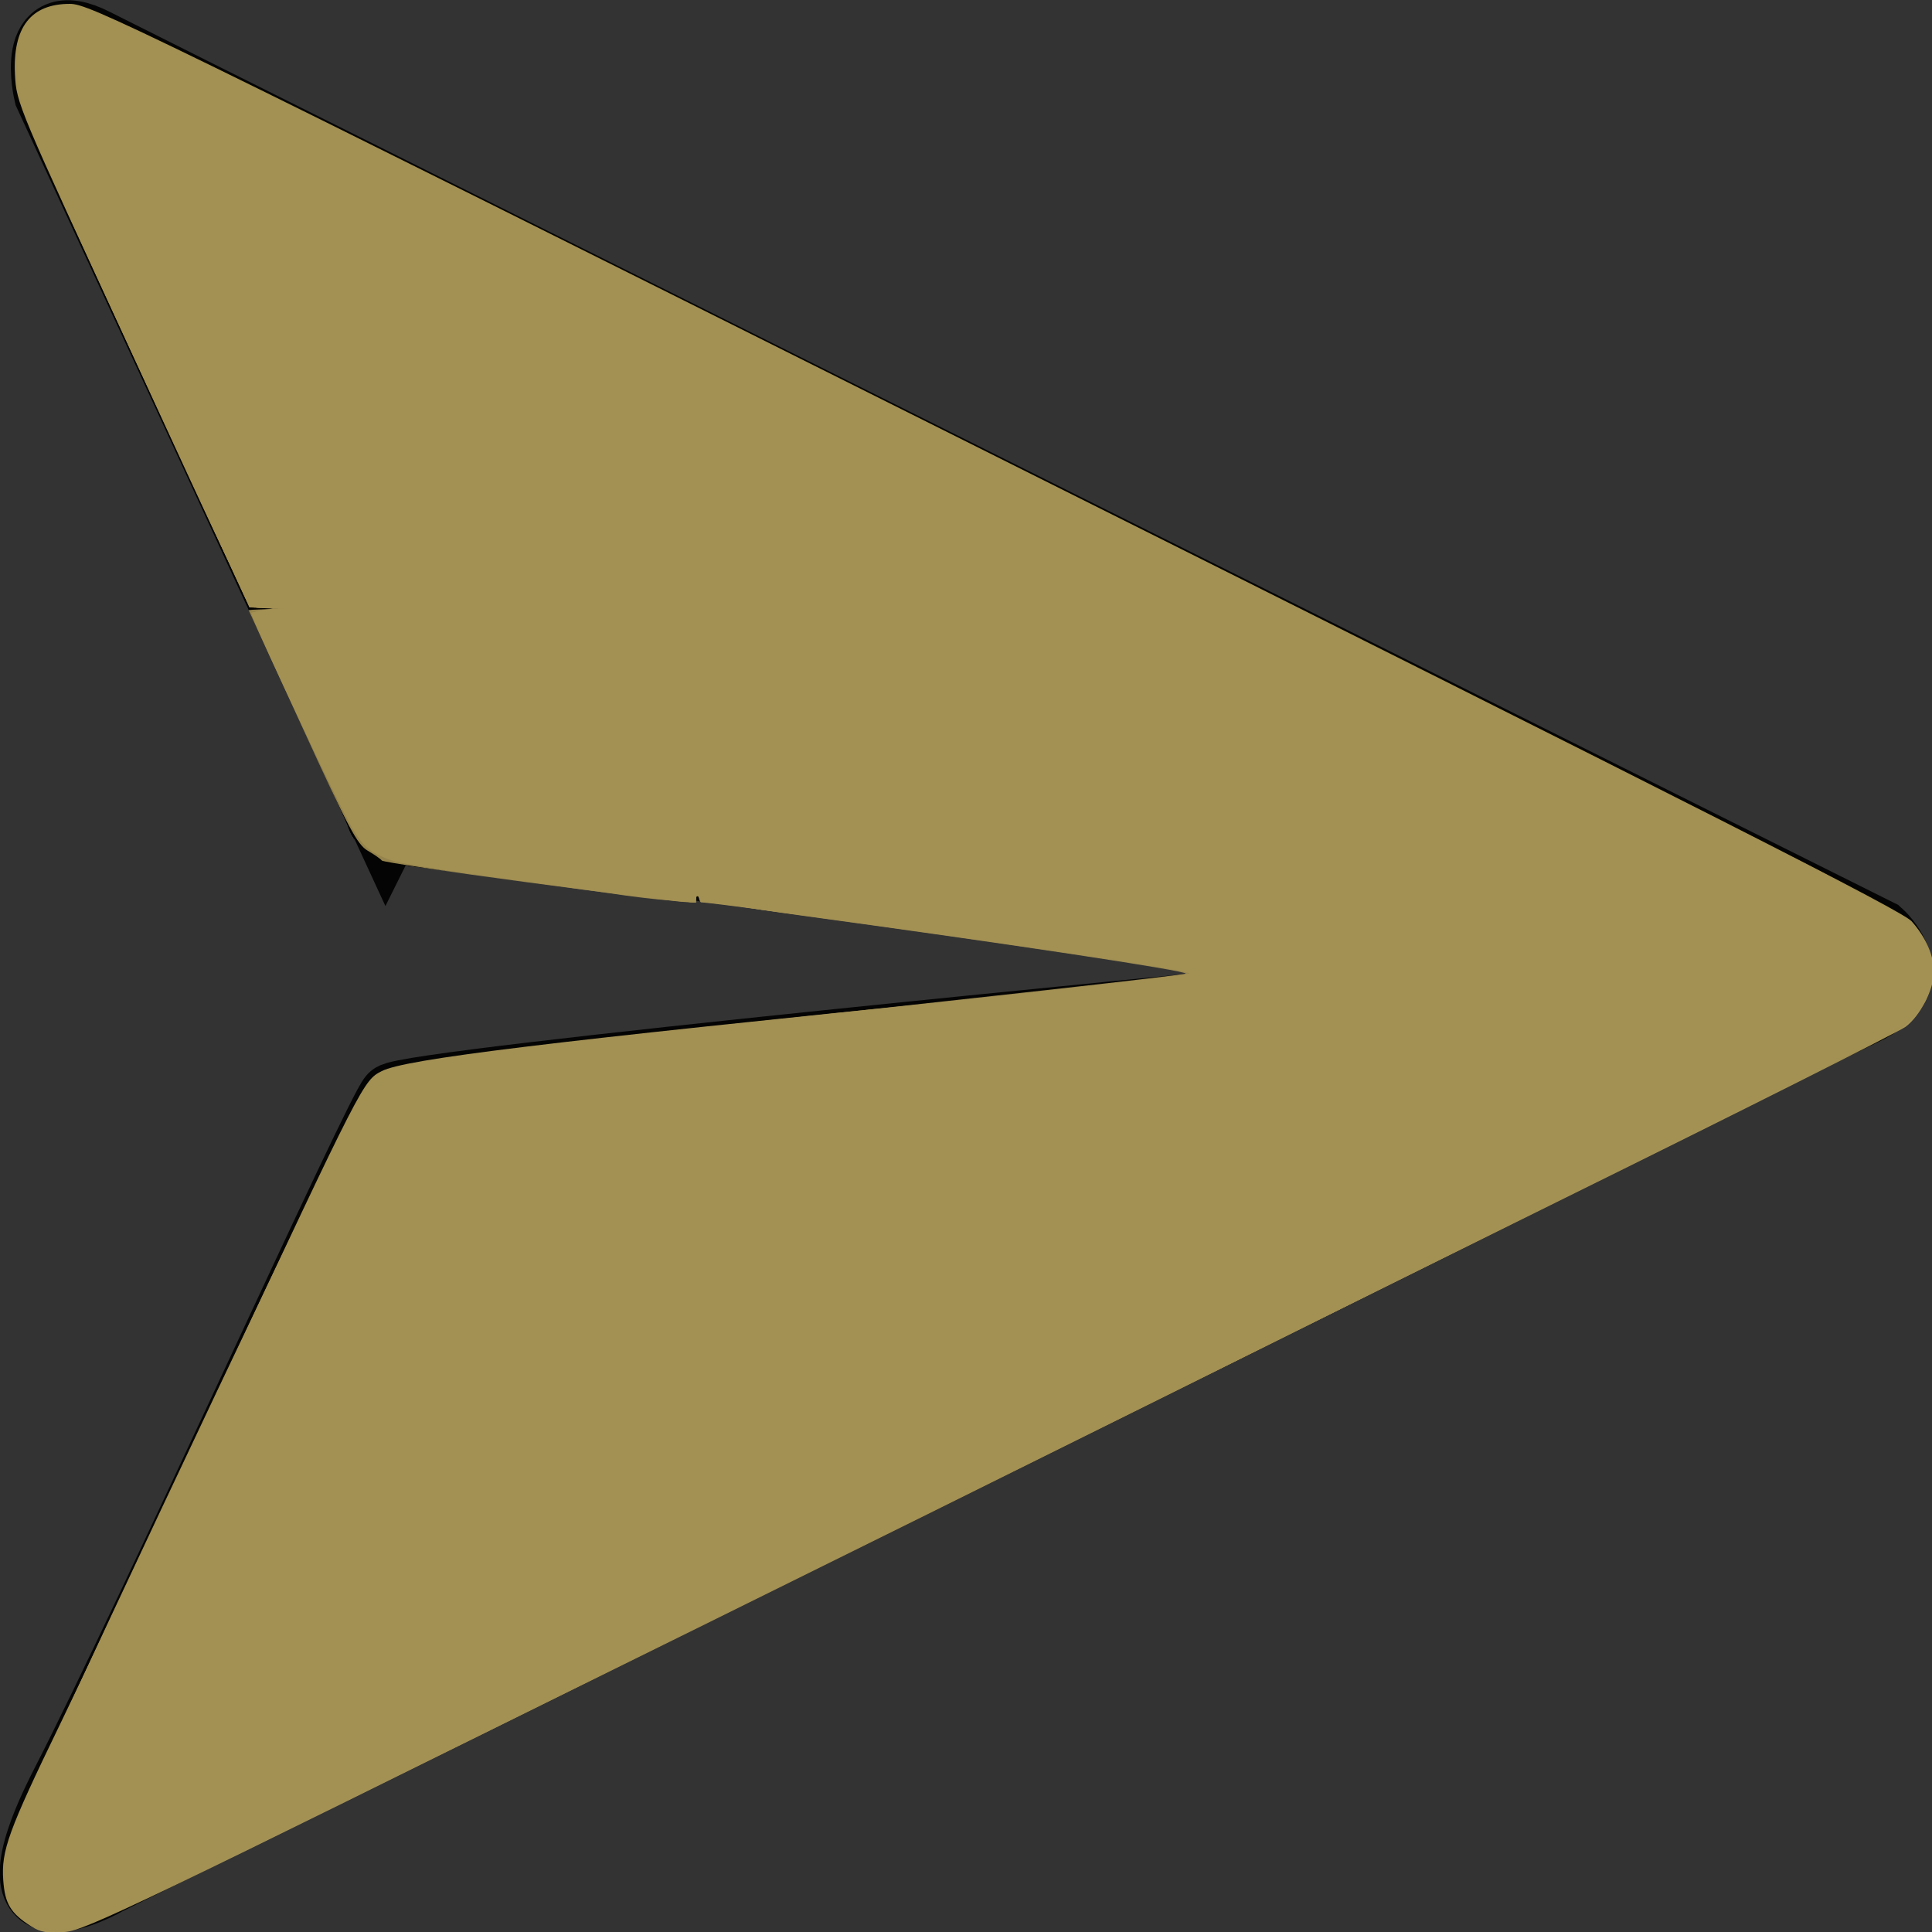 <?xml version="1.0" encoding="UTF-8" standalone="no"?>
<svg
   xmlns:osb="http://www.openswatchbook.org/uri/2009/osb"
   xmlns:dc="http://purl.org/dc/elements/1.1/"
   xmlns:cc="http://creativecommons.org/ns#"
   xmlns:rdf="http://www.w3.org/1999/02/22-rdf-syntax-ns#"
   xmlns:svg="http://www.w3.org/2000/svg"
   xmlns="http://www.w3.org/2000/svg"
   xmlns:sodipodi="http://sodipodi.sourceforge.net/DTD/sodipodi-0.dtd"
   xmlns:inkscape="http://www.inkscape.org/namespaces/inkscape"
   width="16"
   height="16"
   viewBox="0 0 4.233 4.233"
   version="1.1"
   id="svg8"
   inkscape:version="1.0.1 (3bc2e81, 2020-09-07)"
   sodipodi:docname="send-beige.svg">
  <rect x="0" y="0" width="4.233" height="4.233" fill="#333333" stroke="none"/>
  <defs
     id="defs2">
    <linearGradient
       inkscape:collect="always"
       id="linearGradient865"
       osb:paint="gradient">
      <stop
         style="stop-color:#000000;stop-opacity:1;"
         offset="0"
         id="stop861" />
      <stop
         style="stop-color:#000000;stop-opacity:0;"
         offset="1"
         id="stop863" />
    </linearGradient>
    <meshgradient
       inkscape:collect="always"
       id="meshgradient2923"
       gradientUnits="userSpaceOnUse"
       x="0.023"
       y="0.03">
      <meshrow
         id="meshrow2925">
        <meshpatch
           id="meshpatch2927">
          <stop
             path="c 5.322,0  10.645,0  15.967,0"
             style="stop-color:#ffffff;stop-opacity:1"
             id="stop2929" />
          <stop
             path="c 0,5.316  0,10.633  0,15.949"
             style="stop-color:#b09c5a;stop-opacity:1"
             id="stop2931" />
          <stop
             path="c -5.322,0  -10.645,0  -15.967,0"
             style="stop-color:#ffffff;stop-opacity:1"
             id="stop2933" />
          <stop
             path="c 0,-5.316  0,-10.633  0,-15.949"
             style="stop-color:#b09c5a;stop-opacity:1"
             id="stop2935" />
        </meshpatch>
      </meshrow>
    </meshgradient>
  </defs>
  <sodipodi:namedview
     id="base"
     pagecolor="#ffffff"
     bordercolor="#666666"
     borderopacity="1.0"
     inkscape:pageopacity="0.0"
     inkscape:pageshadow="2"
     inkscape:zoom="31.562537"
     inkscape:cx="11.948983"
     inkscape:cy="7.9999922"
     inkscape:document-units="mm"
     inkscape:current-layer="layer1"
     inkscape:document-rotation="0"
     showgrid="false"
     units="px"
     fit-margin-top="0"
     fit-margin-left="0"
     fit-margin-right="0"
     fit-margin-bottom="0"
     inkscape:window-width="1366"
     inkscape:window-height="741"
     inkscape:window-x="0"
     inkscape:window-y="0"
     inkscape:window-maximized="1" />
  <g
     inkscape:label="Capa 1"
     inkscape:groupmode="layer"
     id="layer1"
     transform="translate(-65.786,-92.027)">
    <path
       style="opacity:0.92;fill:#000000;stroke:#000000;stroke-width:0.149;stroke-linecap:butt;stroke-linejoin:miter;stroke-miterlimit:4;stroke-dasharray:none;stroke-opacity:1"
       d="M 66.633,93.84 65.891,92.233 c 0,0 -0.046,-0.189 0.103,-0.113 0.149,0.076 3.909,1.952 3.909,1.952 0,0 0.115,0.102 -0.036,0.172 -0.151,0.07 -3.846,1.904 -3.846,1.904 0,0 -0.288,0.168 -0.094,-0.211 0.194,-0.379 0.688,-1.474 0.719,-1.506 0.031,-0.032 1.882,-0.209 1.882,-0.209 0,0 0.084,-0.084 0.005,-0.119 -0.08,-0.035 -1.899,-0.265 -1.899,-0.265 z"
       id="path849" />
    <circle
       id="path853"
       style="fill:#000000;stroke:#000000;stroke-width:0.265"
       cx="66.606"
       cy="93.789"
       r="0" />
    <circle
       id="path875"
       style="fill:#ececec;stroke:#000000;stroke-width:0.265"
       cx="64.943"
       cy="94.081"
       r="5.9024162e-05" />
    <path
       style="opacity:0.92;fill:#ececec;fill-opacity:1;stroke:#000000;stroke-width:0.026;stroke-miterlimit:4;stroke-dasharray:none"
       id="path883"
       d="m 66.616,93.856 c -2.59e-4,0.001 -8.04e-4,0.003 -0.001,0.004 0,0 0.007,-0.003 0.007,-0.003 v 0 c 5.27e-4,-0.001 0.001,-0.003 0.001,-0.004 0,0 -0.007,0.004 -0.007,0.004 z" />
    <path
       style="opacity:0.92;fill:#ececec;fill-opacity:1;stroke:#000000;stroke-width:0.026;stroke-miterlimit:4;stroke-dasharray:none"
       id="path887"
       d="m 66.596,93.858 c 0.004,0.003 0.007,0.007 0.011,0.011 0.002,0.002 0.004,0.004 0.007,0.006 0,0 0.007,-0.004 0.007,-0.004 v 0 c -0.003,-0.002 -0.005,-0.004 -0.007,-0.006 -0.003,-0.004 -0.001,-0.001 -0.005,-0.005 -0.002,-0.002 -0.003,-0.004 -0.005,-0.006 -2.4e-4,-2.06e-4 -5.35e-4,-3.36e-4 -8.02e-4,-5.05e-4 0,0 -0.007,0.004 -0.007,0.004 z" />
    <path
       style="fill:none;stroke:#000000;stroke-width:0.026;stroke-linecap:butt;stroke-linejoin:miter;stroke-opacity:1;stroke-miterlimit:4;stroke-dasharray:none"
       d="m 66.56,93.827 c 0,0 1.34e-4,0.05 0.089,0.071"
       id="path891" />
    <path
       style="opacity:0.92;fill:#000000;fill-opacity:0.922;stroke:#000000;stroke-width:0;stroke-miterlimit:4;stroke-dasharray:none;paint-order:fill markers stroke"
       d="M 3.215,7.109 C 3.148,7.089 3.066,7.051 3.021,7.02 2.939,6.962 2.897,6.902 2.878,6.813 l -0.002,-0.011 h 0.05 0.05 l 0.007,0.021 c 0.008,0.025 0.031,0.062 0.051,0.081 l 0.014,0.014 -0.006,-0.017 c -0.003,-0.009 -0.006,-0.018 -0.006,-0.02 0,-0.004 0.045,-0.035 0.051,-0.035 0.002,0 0.011,0.004 0.018,0.009 l 0.014,0.009 0.036,-0.017 c 0.02,-0.009 0.047,-0.022 0.061,-0.029 0.014,-0.007 0.026,-0.012 0.026,-0.011 6.027e-4,6.027e-4 -0.007,0.028 -0.017,0.061 -0.01,0.033 -0.019,0.064 -0.02,0.068 -0.001,0.006 0.003,0.011 0.016,0.021 0.01,0.007 0.018,0.013 0.018,0.014 0,6.196e-4 -0.009,0.007 -0.021,0.014 l -0.021,0.013 0.021,0.007 c 0.012,0.004 0.029,0.009 0.038,0.011 0.009,0.002 0.017,0.006 0.017,0.009 -2.527e-4,0.012 -0.022,0.09 -0.025,0.091 -0.002,5.62e-4 -0.017,-0.003 -0.033,-0.008 z M 3.172,6.976 c 0,-0.013 -2.074e-4,-0.013 -0.011,-0.009 -0.018,0.008 -0.019,0.01 -0.005,0.017 0.007,0.003 0.014,0.006 0.014,0.006 5.372e-4,8.41e-5 9.766e-4,-0.006 9.766e-4,-0.013 z m -0.092,-0.051 c 0.001,-0.005 0.003,-0.012 0.005,-0.016 0.002,-0.005 -3.607e-4,-0.005 -0.015,0.002 l -0.018,0.009 0.008,0.007 c 0.012,0.01 0.017,0.009 0.02,-0.002 z m 0.097,-0.061 c -6.978e-4,-9.531e-4 -0.01,0.003 -0.021,0.008 l -0.019,0.01 0.019,0.021 0.019,0.021 0.002,-0.029 c 0.001,-0.016 0.002,-0.03 8.713e-4,-0.031 z m -0.056,0.035 c 0,-0.006 -0.011,-0.008 -0.018,-0.002 -0.007,0.005 -0.006,0.005 0.005,0.006 0.007,6.83e-5 0.013,-0.001 0.013,-0.003 z"
       id="path893"
       transform="matrix(0.265,0,0,0.265,65.786,92.027)" />
    <path
       style="opacity:0.92;fill:#000000;fill-opacity:0.922;stroke:#000000;stroke-width:0;stroke-miterlimit:4;stroke-dasharray:none;paint-order:fill markers stroke"
       d="m 3.208,7.107 c -0.187,-0.061 -0.29,-0.148 -0.324,-0.27 -0.004,-0.016 -0.008,-0.03 -0.008,-0.032 0,-0.002 0.023,-0.003 0.051,-0.003 h 0.051 l 0.003,0.011 c 0.005,0.02 0.029,0.062 0.047,0.081 0.01,0.011 0.017,0.016 0.015,0.012 -0.008,-0.025 -0.007,-0.028 0.01,-0.041 0.029,-0.021 0.032,-0.022 0.052,-0.011 l 0.017,0.009 0.059,-0.028 c 0.033,-0.016 0.06,-0.027 0.061,-0.026 9.905e-4,9.905e-4 -0.007,0.031 -0.018,0.068 l -0.02,0.066 0.018,0.016 0.018,0.016 -0.018,0.011 c -0.01,0.006 -0.018,0.012 -0.018,0.014 -3.8e-6,0.001 0.016,0.007 0.035,0.013 0.041,0.012 0.04,0.009 0.024,0.067 -0.007,0.025 -0.013,0.039 -0.016,0.04 -0.003,4.174e-4 -0.021,-0.004 -0.039,-0.01 z M 3.172,6.978 c 0,-0.013 -0.006,-0.015 -0.018,-0.006 -0.007,0.005 -0.007,0.006 0.004,0.012 0.006,0.003 0.012,0.006 0.012,0.006 5.372e-4,8.6e-5 9.766e-4,-0.005 9.766e-4,-0.012 z m -0.092,-0.06 c 0.003,-0.01 0.002,-0.011 -0.009,-0.006 -0.016,0.006 -0.018,0.01 -0.007,0.017 0.01,0.007 0.013,0.005 0.017,-0.01 z m 0.096,-0.026 v -0.027 l -0.019,0.008 -0.019,0.008 0.016,0.019 c 0.009,0.01 0.018,0.019 0.019,0.019 0.002,0 0.003,-0.012 0.003,-0.027 z m -0.059,0.008 c 0,-0.002 -0.003,-0.004 -0.006,-0.004 -0.003,0 -0.007,0.002 -0.008,0.004 -0.001,0.002 0.001,0.004 0.006,0.004 0.004,0 0.008,-0.002 0.008,-0.004 z"
       id="path895"
       transform="matrix(0.265,0,0,0.265,65.786,92.027)" />
    <path
       style="opacity:0.92;fill:#000000;fill-opacity:0.922;stroke:#000000;stroke-width:0;stroke-miterlimit:4;stroke-dasharray:none;paint-order:fill markers stroke"
       d="M 5.624,7.446 C 5.391,7.415 4.097,7.248 3.435,7.163 3.292,7.145 3.174,7.129 3.172,7.128 c -0.002,-0.001 -0.004,-0.009 -0.004,-0.017 v -0.015 l 0.019,0.006 c 0.01,0.003 0.019,0.007 0.021,0.009 0.001,0.001 0.005,0.002 0.01,0.003 0.004,2.246e-4 0.014,0.002 0.022,0.003 0.014,0.003 0.014,0.003 0.017,-0.011 0.002,-0.01 0.005,-0.014 0.009,-0.014 0.005,-4.57e-5 0.005,-8.385e-4 0.002,-0.003 -0.004,-0.003 -0.004,-0.007 9.766e-4,-0.027 0.01,-0.039 0.011,-0.038 -0.027,-0.05 -0.018,-0.006 -0.033,-0.012 -0.033,-0.013 0,-0.001 0.007,-0.007 0.016,-0.013 l 0.016,-0.011 -0.016,-0.015 c -0.009,-0.008 -0.016,-0.017 -0.016,-0.02 0,-0.003 0.008,-0.033 0.018,-0.067 0.01,-0.034 0.017,-0.063 0.016,-0.064 -0.001,-0.001 -0.029,0.011 -0.062,0.026 l -0.06,0.028 -0.014,-0.008 c -0.008,-0.004 -0.017,-0.008 -0.02,-0.008 -0.003,0 -0.016,0.007 -0.029,0.016 -0.023,0.015 -0.024,0.016 -0.02,0.028 0.005,0.017 0.005,0.017 -0.007,0.006 -0.015,-0.014 -0.036,-0.048 -0.045,-0.072 l -0.007,-0.02 H 2.925 2.872 L 2.786,6.617 c -0.047,-0.103 -0.087,-0.189 -0.087,-0.191 -5.108e-4,-0.003 -0.002,-0.006 -0.003,-0.007 -0.003,-0.002 -0.644,-1.392 -0.644,-1.396 0,-0.001 0.83,-0.003 1.844,-0.003 h 1.844 v 1.221 c 0,0.671 -4.395e-4,1.221 -9.766e-4,1.22 -5.371e-4,-2.183e-4 -0.052,-0.007 -0.114,-0.016 z"
       id="path897"
       transform="matrix(0.265,0,0,0.265,65.786,92.027)" />
    <path
       style="opacity:0.92;fill:#000000;fill-opacity:0.922;stroke:#000000;stroke-width:0;stroke-miterlimit:4;stroke-dasharray:none;paint-order:fill markers stroke"
       d="m 3.153,6.899 c -0.007,-0.008 -0.013,-0.016 -0.012,-0.017 8.38e-4,-7.53e-4 0.009,-0.005 0.018,-0.01 l 0.017,-0.008 -0.001,0.024 c -6.422e-4,0.013 -0.003,0.025 -0.005,0.025 -0.002,5.123e-4 -0.01,-0.006 -0.017,-0.014 z"
       id="path899"
       transform="matrix(0.265,0,0,0.265,65.786,92.027)" />
    <path
       style="opacity:0.92;fill:#000000;fill-opacity:0.922;stroke:#000000;stroke-width:0;stroke-miterlimit:4;stroke-dasharray:none;paint-order:fill markers stroke"
       d="M 5.577,7.44 C 5.345,7.409 3.389,7.156 3.187,7.131 l -0.019,-0.002 V 7.111 7.093 L 3.144,7.084 C 3.105,7.069 3.048,7.039 3.018,7.018 2.945,6.967 2.909,6.917 2.883,6.837 2.877,6.819 2.767,6.575 2.637,6.294 2.508,6.014 2.323,5.614 2.227,5.406 L 2.052,5.027 2.084,5.024 C 2.101,5.023 2.931,5.021 3.927,5.021 l 1.812,-3.877e-4 v 1.221 c 0,0.671 -0.001,1.22 -0.003,1.22 -0.002,-2.735e-4 -0.073,-0.01 -0.159,-0.022 z M 3.172,6.978 c 0,-0.01 -0.005,-0.013 -0.014,-0.006 -0.006,0.005 -0.007,0.006 -0.002,0.01 0.009,0.006 0.016,0.005 0.016,-0.004 z m -0.093,-0.058 c 0.004,-0.01 -0.003,-0.012 -0.014,-0.003 -0.007,0.005 -0.007,0.006 -0.002,0.01 0.008,0.005 0.012,0.003 0.016,-0.007 z m 0.038,-0.023 c -0.001,-0.001 -0.005,-0.001 -0.007,-3.082e-4 -0.003,0.001 -0.002,0.002 0.002,0.002 0.004,1.695e-4 0.006,-7.536e-4 0.005,-0.002 z"
       id="path901"
       transform="matrix(0.265,0,0,0.265,65.786,92.027)" />
    <path
       style="opacity:0.92;fill:#000000;fill-opacity:0.922;stroke:#000000;stroke-width:0;stroke-miterlimit:4;stroke-dasharray:none;paint-order:fill markers stroke"
       d="M 5.711,7.458 C 5.647,7.448 4.224,7.264 3.557,7.179 3.396,7.158 3.243,7.139 3.216,7.135 l -0.048,-0.006 v -0.018 c 0,-0.018 -3.551e-4,-0.018 -0.015,-0.023 -0.008,-0.002 -0.036,-0.015 -0.062,-0.028 C 2.977,7.003 2.913,6.936 2.884,6.841 2.876,6.812 2.854,6.765 2.391,5.763 L 2.052,5.027 2.08,5.024 c 0.015,-0.001 0.845,-0.003 1.844,-0.003 L 5.739,5.021 v 1.221 c 0,0.671 -0.001,1.22 -0.003,1.22 -0.002,-2.621e-4 -0.013,-0.002 -0.024,-0.004 z M 3.172,6.976 c 0,-0.006 -0.014,-0.008 -0.017,-0.002 -0.003,0.004 0.01,0.012 0.014,0.009 0.002,-0.001 0.003,-0.004 0.003,-0.007 z m -0.096,-0.053 c 0.003,-0.011 4.45e-4,-0.013 -0.01,-0.008 -0.007,0.004 -0.007,0.006 -0.004,0.01 0.006,0.008 0.011,0.007 0.014,-0.003 z"
       id="path903"
       transform="matrix(0.265,0,0,0.265,65.786,92.027)" />
    <path
       style="opacity:0.92;fill:#000000;fill-opacity:0.922;stroke:#000000;stroke-width:0;stroke-miterlimit:4;stroke-dasharray:none;paint-order:fill markers stroke"
       d="m 3.158,6.977 c 8.952e-4,-0.003 0.004,-0.005 0.007,-0.005 0.003,0 0.006,0.002 0.007,0.005 9.683e-4,0.003 -0.002,0.005 -0.007,0.005 -0.005,0 -0.008,-0.002 -0.007,-0.005 z"
       id="path905"
       transform="matrix(0.265,0,0,0.265,65.786,92.027)" />
    <path
       style="opacity:0.92;fill:#000000;fill-opacity:0.922;stroke:#000000;stroke-width:0;stroke-miterlimit:4;stroke-dasharray:none;paint-order:fill markers stroke"
       d="M 5.723,7.46 C 5.709,7.456 3.185,7.13 3.171,7.13 c -0.002,0 -0.003,-0.008 -0.003,-0.018 0,-0.017 -4.209e-4,-0.018 -0.017,-0.024 C 3.118,7.075 3.05,7.04 3.023,7.021 2.954,6.975 2.913,6.922 2.887,6.849 2.87,6.801 2.842,6.739 2.388,5.755 2.203,5.355 2.052,5.026 2.054,5.025 c 0.001,-0.001 0.831,-0.003 1.844,-0.003 l 1.841,-0.001 v 1.221 c 0,0.974 -9.861e-4,1.221 -0.005,1.22 -0.003,-2.492e-4 -0.008,-0.001 -0.011,-0.002 z M 3.078,6.92 c 0.001,-0.003 -7.588e-4,-0.005 -0.005,-0.004 -0.004,7.422e-4 -0.008,0.004 -0.009,0.007 -0.001,0.003 7.588e-4,0.005 0.005,0.004 0.004,-7.423e-4 0.008,-0.004 0.009,-0.007 z"
       id="path907"
       transform="matrix(0.265,0,0,0.265,65.786,92.027)" />
    <path
       style="opacity:0.92;fill:#000000;fill-opacity:0.922;stroke:#000000;stroke-width:0;stroke-miterlimit:4;stroke-dasharray:none;paint-order:fill markers stroke"
       d="M 5.629,7.448 C 5.472,7.426 4.271,7.271 3.553,7.179 3.392,7.158 3.241,7.139 3.218,7.136 c -0.023,-0.003 -0.044,-0.006 -0.046,-0.006 -0.002,0 -0.004,-0.008 -0.005,-0.018 l -0.001,-0.018 -0.029,-0.012 C 3.023,7.034 2.953,6.978 2.91,6.904 2.904,6.894 2.893,6.868 2.885,6.845 2.87,6.801 2.81,6.672 2.35,5.675 2.186,5.319 2.052,5.026 2.054,5.025 c 0.001,-0.001 0.831,-0.003 1.844,-0.003 l 1.841,-0.001 v 1.221 c 0,1.16 -3.391e-4,1.221 -0.007,1.22 -0.004,-2.84e-4 -0.05,-0.006 -0.103,-0.014 z M 3.075,6.921 c 0,-0.003 -0.002,-0.005 -0.006,-0.003 -0.003,0.001 -0.006,0.004 -0.006,0.006 0,0.002 0.003,0.003 0.006,0.003 0.003,0 0.006,-0.003 0.006,-0.006 z"
       id="path909"
       transform="matrix(0.265,0,0,0.265,65.786,92.027)" />
    <path
       style="opacity:0.92;fill:#000000;fill-opacity:0.922;stroke:#000000;stroke-width:0;stroke-miterlimit:4;stroke-dasharray:none;paint-order:fill markers stroke"
       d="M 5.643,7.45 C 5.476,7.427 4.183,7.259 3.491,7.171 3.33,7.151 3.191,7.133 3.183,7.132 3.169,7.13 3.169,7.129 3.168,7.112 l -0.001,-0.018 -0.043,-0.018 C 2.995,7.02 2.922,6.952 2.888,6.853 2.881,6.834 2.859,6.781 2.838,6.735 2.809,6.671 2.226,5.405 2.078,5.086 2.063,5.053 2.052,5.026 2.054,5.025 c 0.001,-0.001 0.831,-0.003 1.844,-0.003 l 1.841,-0.001 v 1.221 c 0,1.16 -3.391e-4,1.221 -0.007,1.22 -0.004,-2.277e-4 -0.044,-0.006 -0.089,-0.012 z M 3.073,6.923 c 0.001,-0.002 5.527e-4,-0.004 -0.002,-0.004 -0.002,0 -0.004,0.002 -0.004,0.004 0,0.002 7.751e-4,0.004 0.002,0.004 9.475e-4,0 0.003,-0.002 0.004,-0.004 z"
       id="path911"
       transform="matrix(0.265,0,0,0.265,65.786,92.027)" />
    <path
       style="opacity:0.92;fill:#000000;fill-opacity:0.922;stroke:#000000;stroke-width:0;stroke-miterlimit:4;stroke-dasharray:none;paint-order:fill markers stroke"
       d="M 5.612,7.446 C 5.481,7.428 5.429,7.422 4.961,7.361 4.485,7.299 4.177,7.259 3.641,7.191 3.397,7.16 3.191,7.133 3.183,7.132 c -0.014,-0.002 -0.014,-0.003 -0.016,-0.02 -0.001,-0.018 -0.001,-0.018 -0.024,-0.027 C 3.068,7.054 3.008,7.017 2.963,6.972 2.926,6.936 2.906,6.903 2.885,6.847 2.866,6.795 2.85,6.76 2.461,5.915 2.276,5.515 2.108,5.151 2.088,5.107 2.068,5.063 2.052,5.026 2.054,5.025 c 0.001,-0.001 0.831,-0.003 1.844,-0.003 l 1.841,-0.001 v 1.221 1.221 l -0.009,-4.866e-4 c -0.005,-2.676e-4 -0.058,-0.007 -0.118,-0.015 z"
       id="path913"
       transform="matrix(0.265,0,0,0.265,65.786,92.027)" />
    <path
       style="opacity:0.92;fill:#000000;fill-opacity:0.922;stroke:#000000;stroke-width:0;stroke-miterlimit:4;stroke-dasharray:none;paint-order:fill markers stroke"
       d="M 5.668,7.454 C 5.536,7.435 4.264,7.27 3.547,7.179 3.353,7.154 3.188,7.133 3.181,7.132 c -0.011,-0.002 -0.013,-0.003 -0.014,-0.019 -0.001,-0.014 -0.003,-0.017 -0.015,-0.023 -0.008,-0.004 -0.036,-0.017 -0.062,-0.03 C 3.01,7.021 2.949,6.97 2.915,6.912 2.906,6.898 2.892,6.868 2.884,6.845 2.864,6.792 2.847,6.755 2.503,6.009 2.074,5.078 2.051,5.028 2.054,5.025 c 0.001,-0.001 0.831,-0.003 1.844,-0.003 l 1.841,-0.001 V 6.241 7.462 l -0.009,-4.284e-4 c -0.005,-2.355e-4 -0.033,-0.004 -0.062,-0.008 z"
       id="path915"
       transform="matrix(0.265,0,0,0.265,65.786,92.027)" />
    <path
       style="opacity:0.92;fill:#000000;fill-opacity:0.922;stroke:#000000;stroke-width:0;stroke-miterlimit:4;stroke-dasharray:none;paint-order:fill markers stroke"
       d="M 5.608,7.446 C 5.455,7.425 4.466,7.297 3.774,7.208 3.455,7.168 3.188,7.133 3.181,7.132 c -0.011,-0.002 -0.013,-0.004 -0.013,-0.015 0,-0.018 -0.006,-0.024 -0.043,-0.04 C 3.003,7.025 2.926,6.954 2.891,6.863 2.865,6.795 2.851,6.763 2.594,6.206 2.486,5.972 2.32,5.611 2.224,5.404 2.129,5.197 2.052,5.027 2.053,5.025 c 0.001,-0.001 0.831,-0.003 1.844,-0.003 l 1.841,-0.001 V 6.241 7.462 L 5.728,7.462 C 5.722,7.461 5.668,7.454 5.608,7.446 Z"
       id="path917"
       transform="matrix(0.265,0,0,0.265,65.786,92.027)" />
    <path
       style="opacity:0.92;fill:#000000;fill-opacity:0.922;stroke:#000000;stroke-width:0;stroke-miterlimit:4;stroke-dasharray:none;paint-order:fill markers stroke"
       d="M 5.561,7.44 C 5.36,7.413 4.578,7.312 3.803,7.212 3.468,7.169 3.188,7.133 3.181,7.132 c -0.011,-0.002 -0.013,-0.004 -0.013,-0.015 0,-0.007 -0.002,-0.015 -0.005,-0.019 -0.003,-0.003 -0.025,-0.015 -0.05,-0.026 C 2.995,7.019 2.925,6.952 2.889,6.858 2.862,6.786 2.85,6.762 2.43,5.851 2.068,5.065 2.051,5.028 2.053,5.025 c 0.001,-0.001 0.831,-0.003 1.844,-0.003 l 1.841,-0.001 v 1.221 1.221 l -0.011,-4.162e-4 c -0.006,-2.289e-4 -0.081,-0.01 -0.167,-0.022 z"
       id="path919"
       transform="matrix(0.265,0,0,0.265,65.786,92.027)" />
    <path
       style="opacity:0.92;fill:#000000;fill-opacity:0.922;stroke:#000000;stroke-width:0;stroke-miterlimit:4;stroke-dasharray:none;paint-order:fill markers stroke"
       d="M 5.647,7.452 C 5.516,7.433 4.233,7.267 3.452,7.167 3.308,7.149 3.185,7.133 3.179,7.132 3.171,7.13 3.168,7.127 3.168,7.121 3.168,7.1 3.165,7.096 3.115,7.073 2.991,7.016 2.925,6.953 2.888,6.856 2.861,6.785 2.851,6.764 2.461,5.919 2.093,5.12 2.051,5.028 2.053,5.025 c 0.001,-0.001 0.831,-0.003 1.844,-0.003 l 1.841,-0.001 v 1.221 1.221 l -0.013,-4.75e-4 c -0.007,-2.614e-4 -0.043,-0.005 -0.079,-0.01 z"
       id="path921"
       transform="matrix(0.265,0,0,0.265,65.786,92.027)" />
    <path
       style="opacity:0.92;fill:#000000;fill-opacity:0.922;stroke:#000000;stroke-width:0;stroke-miterlimit:4;stroke-dasharray:none;paint-order:fill markers stroke"
       d="M 5.631,7.45 C 5.449,7.425 4.269,7.272 3.51,7.175 3.332,7.152 3.182,7.133 3.177,7.132 c -0.006,-0.001 -0.009,-0.005 -0.009,-0.012 0,-0.019 -0.008,-0.025 -0.057,-0.048 C 3.022,7.029 2.959,6.98 2.922,6.924 2.912,6.909 2.894,6.872 2.882,6.842 2.855,6.774 2.826,6.71 2.448,5.89 2.066,5.061 2.051,5.028 2.053,5.025 c 0.001,-0.001 0.831,-0.003 1.844,-0.003 l 1.841,-0.001 V 6.241 7.462 l -0.013,-4.14e-4 c -0.007,-2.277e-4 -0.05,-0.006 -0.095,-0.012 z"
       id="path923"
       transform="matrix(0.265,0,0,0.265,65.786,92.027)" />
    <path
       style="opacity:0.92;fill:#000000;fill-opacity:0.922;stroke:#000000;stroke-width:0;stroke-miterlimit:4;stroke-dasharray:none;paint-order:fill markers stroke"
       d="M 5.616,7.448 C 5.382,7.416 4.332,7.28 3.463,7.169 3.311,7.15 3.182,7.133 3.178,7.132 c -0.006,-0.001 -0.009,-0.006 -0.012,-0.018 l -0.004,-0.017 -0.059,-0.029 C 3.03,7.031 3.003,7.012 2.961,6.97 2.922,6.93 2.909,6.91 2.88,6.837 2.85,6.762 2.825,6.709 2.388,5.761 2.071,5.073 2.051,5.028 2.053,5.025 c 0.001,-0.001 0.831,-0.003 1.844,-0.003 l 1.841,-0.001 v 1.221 1.221 l -0.013,-3.859e-4 c -0.007,-2.121e-4 -0.057,-0.006 -0.11,-0.014 z"
       id="path925"
       transform="matrix(0.265,0,0,0.265,65.786,92.027)" />
    <path
       style="opacity:0.92;fill:#b09c5a;fill-opacity:1;stroke:url(#meshgradient2923);stroke-width:0;stroke-miterlimit:4;stroke-dasharray:none;paint-order:fill markers stroke"
       d="M 0.258,15.927 C 0.088,15.819 0.041,15.741 0.027,15.547 0.009,15.302 0.069,15.138 0.496,14.257 0.691,13.857 1.278,12.616 1.801,11.501 2.999,8.944 3.005,8.933 3.156,8.856 3.351,8.756 4.503,8.616 8.094,8.255 9.11,8.153 9.949,8.062 9.956,8.055 9.964,8.047 9.917,8.031 9.851,8.02 9.349,7.935 5.914,7.461 5.8,7.461 c -0.038,0 -0.045,-0.187 -0.045,-1.22 V 5.022 L 3.909,5.022 2.064,5.022 1.1,2.939 C 0.144,0.872 0.136,0.854 0.124,0.618 0.104,0.226 0.255,0.032 0.577,0.032 c 0.164,0 0.484,0.156 7.652,3.739 5.985,2.991 7.5,3.76 7.577,3.847 0.117,0.132 0.183,0.283 0.183,0.419 0,0.142 -0.114,0.363 -0.233,0.452 -0.055,0.041 -1.354,0.694 -2.888,1.451 -1.533,0.757 -4.893,2.421 -7.466,3.697 -4.258,2.113 -4.695,2.322 -4.863,2.336 -0.147,0.012 -0.205,0.003 -0.28,-0.046 z"
       id="path927"
       transform="matrix(0.265,0,0,0.265,65.786,92.027)" />
    <path
       style="opacity:0.92;fill:#a39154;fill-opacity:0.992;stroke:#000000;stroke-width:0;stroke-miterlimit:4;stroke-dasharray:none;stroke-opacity:1;paint-order:fill markers stroke"
       d="M 4.361,7.295 C 3.707,7.208 3.166,7.127 3.157,7.115 3.148,7.102 3.096,7.066 3.041,7.034 2.953,6.983 2.883,6.85 2.504,6.022 2.264,5.498 2.063,5.059 2.056,5.046 c -0.007,-0.013 0.823,-0.024 1.843,-0.024 h 1.855 V 6.242 7.461 L 5.652,7.457 C 5.595,7.455 5.014,7.382 4.361,7.295 Z"
       id="path2945"
       transform="matrix(0.265,0,0,0.265,65.786,92.027)" />
    <path
       style="opacity:0.92;fill:#a39154;fill-opacity:0.992;stroke:#000000;stroke-width:0;stroke-miterlimit:4;stroke-dasharray:none;stroke-opacity:1;paint-order:fill markers stroke"
       d="M 5.612,7.44 C 5.56,7.433 5.232,7.391 4.884,7.348 3.502,7.174 3.187,7.119 3.072,7.031 2.95,6.938 2.892,6.831 2.424,5.814 L 2.081,5.069 2.785,5.05 C 3.173,5.039 3.997,5.028 4.617,5.026 L 5.745,5.022 5.763,6.012 c 0.017,0.959 0.005,1.455 -0.036,1.445 -0.011,-0.003 -0.062,-0.01 -0.115,-0.017 z"
       id="path2947"
       transform="matrix(0.265,0,0,0.265,65.786,92.027)" />
    <path
       style="opacity:0.92;fill:#a39154;fill-opacity:0.992;stroke:#000000;stroke-width:0;stroke-miterlimit:4;stroke-dasharray:none;stroke-opacity:1;paint-order:fill markers stroke"
       d="M 0.228,15.891 C 0.095,15.803 0.054,15.709 0.053,15.486 0.052,15.242 0.106,15.103 0.623,14.02 0.835,13.575 1.341,12.506 1.747,11.644 2.849,9.304 2.864,9.272 2.986,9.072 3.087,8.906 3.114,8.883 3.262,8.84 3.586,8.746 4.394,8.649 7.608,8.318 8.793,8.196 9.813,8.088 9.874,8.076 9.972,8.058 9.977,8.053 9.917,8.03 9.808,7.989 6.052,7.461 5.867,7.461 c -0.073,0 -0.078,-0.012 -0.088,-0.214 L 5.767,7.034 5.761,7.249 5.755,7.464 5.652,7.447 C 5.595,7.437 5.257,7.393 4.899,7.349 3.89,7.224 3.231,7.12 3.134,7.07 2.964,6.982 2.953,6.961 2.424,5.814 L 2.081,5.069 2.769,5.053 3.458,5.036 2.764,5.021 2.069,5.006 1.22,3.168 C 0.175,0.907 0.147,0.841 0.147,0.567 c 0,-0.257 0.063,-0.402 0.205,-0.469 0.17,-0.081 0.281,-0.06 0.707,0.131 0.467,0.21 11.675,5.801 13.439,6.705 0.802,0.411 1.224,0.645 1.302,0.721 0.2,0.198 0.219,0.448 0.054,0.698 -0.09,0.136 -0.065,0.123 -7.707,3.909 -6.228,3.086 -7.2,3.562 -7.429,3.643 -0.186,0.065 -0.377,0.06 -0.489,-0.014 z"
       id="path2949"
       transform="matrix(0.265,0,0,0.265,65.786,92.027)" />
    <path
       style="opacity:0.92;fill:#a39154;fill-opacity:0.992;stroke:#000000;stroke-width:0;stroke-miterlimit:4;stroke-dasharray:none;stroke-opacity:1;paint-order:fill markers stroke"
       d="M 0.228,15.891 C 0.177,15.857 0.117,15.797 0.095,15.756 0.044,15.665 0.04,15.332 0.088,15.189 0.108,15.13 0.537,14.204 1.042,13.133 3.22,8.513 3.013,8.914 3.263,8.839 3.581,8.745 4.274,8.664 8.686,8.204 9.278,8.142 9.806,8.08 9.858,8.067 9.94,8.045 9.945,8.04 9.89,8.022 9.815,7.999 7.732,7.701 6.588,7.551 L 5.79,7.446 5.778,7.319 5.766,7.192 5.76,7.327 c -0.003,0.074 -0.01,0.135 -0.016,0.135 -0.043,0 -1.8,-0.237 -2.121,-0.285 C 3.059,7.09 3.022,7.066 2.825,6.673 2.73,6.482 2.148,5.233 2.089,5.093 2.077,5.062 2.194,5.052 2.607,5.047 L 3.141,5.04 2.604,5.023 2.068,5.006 1.283,3.311 C 0.173,0.912 0.17,0.905 0.154,0.613 0.137,0.315 0.199,0.157 0.357,0.091 0.531,0.019 0.639,0.04 1.059,0.228 1.517,0.433 13.085,6.205 14.657,7.012 c 0.681,0.35 1.067,0.567 1.143,0.642 0.204,0.202 0.22,0.481 0.04,0.719 -0.091,0.12 -1.145,0.652 -8.771,4.427 -4.878,2.414 -5.714,2.825 -6.172,3.028 -0.322,0.143 -0.519,0.161 -0.67,0.062 z"
       id="path2951"
       transform="matrix(0.265,0,0,0.265,65.786,92.027)" />
    <path
       style="opacity:0.92;fill:#a39154;fill-opacity:0.992;stroke:#000000;stroke-width:0;stroke-miterlimit:4;stroke-dasharray:none;stroke-opacity:1;paint-order:fill markers stroke"
       d="M 0.228,15.891 C 0.093,15.802 0.054,15.709 0.054,15.477 0.053,15.217 0.07,15.176 0.948,13.323 1.323,12.53 1.908,11.293 2.248,10.573 2.914,9.161 3.035,8.935 3.157,8.872 3.34,8.776 4.219,8.665 7.276,8.349 9.879,8.08 9.944,8.072 9.87,8.03 9.825,8.005 7.753,7.704 6.461,7.536 l -0.672,-0.088 -0.012,-0.096 -0.012,-0.096 -0.005,0.103 c -0.003,0.057 -0.011,0.103 -0.018,0.103 -0.055,0 -2.033,-0.267 -2.269,-0.306 C 3.082,7.091 3.008,7.035 2.823,6.666 2.679,6.38 2.08,5.089 2.08,5.066 c 0,-0.007 0.182,-0.015 0.404,-0.019 L 2.888,5.041 2.476,5.023 2.065,5.006 1.266,3.279 C 0.222,1.024 0.147,0.843 0.147,0.57 c 0,-0.351 0.129,-0.522 0.394,-0.522 0.064,0 0.259,0.064 0.453,0.148 C 1.39,0.368 14.803,7.07 15.371,7.38 c 0.211,0.115 0.419,0.253 0.468,0.311 0.184,0.216 0.176,0.485 -0.022,0.705 C 15.71,8.514 14.783,8.982 8.02,12.333 3.542,14.551 1.152,15.724 0.849,15.853 0.573,15.97 0.368,15.983 0.228,15.891 Z"
       id="path2953"
       transform="matrix(0.265,0,0,0.265,65.786,92.027)" />
    <path
       style="opacity:0.92;fill:#a39154;fill-opacity:0.992;stroke:#000000;stroke-width:0;stroke-miterlimit:4;stroke-dasharray:none;stroke-opacity:1;paint-order:fill markers stroke"
       d="M 0.235,15.903 C 0.028,15.791 -0.01,15.436 0.143,15.055 0.25,14.79 2.649,9.705 2.866,9.283 3.038,8.948 3.107,8.871 3.272,8.827 3.572,8.747 4.446,8.642 7.402,8.334 9.608,8.104 9.904,8.067 9.837,8.03 9.777,7.996 6.01,7.461 5.834,7.461 c -0.024,0 -0.049,-0.032 -0.057,-0.071 l -0.014,-0.071 -0.004,0.071 c -0.002,0.039 -0.017,0.071 -0.033,0.071 -0.064,0 -1.971,-0.258 -2.252,-0.305 C 3.082,7.092 3.008,7.036 2.822,6.664 2.668,6.358 2.08,5.095 2.08,5.07 c 0,-0.008 0.139,-0.019 0.309,-0.025 L 2.698,5.035 2.389,5.028 2.081,5.022 2.02,4.902 C 1.922,4.71 0.423,1.455 0.288,1.141 0.087,0.673 0.099,0.241 0.317,0.109 0.463,0.02 0.613,0.033 0.928,0.164 1.23,0.29 13.71,6.516 14.942,7.155 c 0.473,0.246 0.786,0.428 0.862,0.503 0.15,0.149 0.203,0.324 0.149,0.502 -0.082,0.273 -0.07,0.266 -2.657,1.556 C 7.422,12.643 1.295,15.664 0.849,15.854 0.59,15.963 0.377,15.98 0.235,15.903 Z"
       id="path2955"
       transform="matrix(0.265,0,0,0.265,65.786,92.027)" />
    <path
       style="opacity:0.92;fill:#a39154;fill-opacity:0.992;stroke:#000000;stroke-width:0;stroke-miterlimit:4;stroke-dasharray:none;stroke-opacity:1;paint-order:fill markers stroke"
       d="M 0.235,15.903 C 0.038,15.796 -0.008,15.447 0.127,15.09 0.206,14.883 2.517,9.976 2.826,9.358 3.026,8.96 3.099,8.874 3.272,8.827 3.578,8.745 4.532,8.63 7.228,8.349 9.013,8.163 9.813,8.071 9.836,8.048 9.857,8.028 9.73,8.003 9.193,7.923 8.17,7.771 5.918,7.461 5.833,7.461 c -0.023,0 -0.048,-0.025 -0.056,-0.055 -0.014,-0.053 -0.015,-0.053 -0.018,0 -0.002,0.03 -0.024,0.055 -0.048,0.055 -0.064,0 -1.877,-0.246 -2.235,-0.303 C 3.075,7.095 3.012,7.044 2.796,6.612 2.625,6.272 2.08,5.097 2.08,5.07 c 0,-0.008 0.103,-0.019 0.23,-0.025 l 0.23,-0.011 -0.229,-0.006 -0.229,-0.006 -0.077,-0.151 C 1.92,4.704 0.874,2.444 0.52,1.663 0.193,0.942 0.147,0.807 0.147,0.569 c 0,-0.378 0.142,-0.543 0.441,-0.514 0.208,0.021 0.506,0.166 7.512,3.665 6.822,3.407 7.525,3.766 7.701,3.932 0.145,0.137 0.205,0.326 0.158,0.499 -0.077,0.285 -0.018,0.251 -2.942,1.707 C 6.697,13.005 1.194,15.716 0.811,15.872 c -0.224,0.091 -0.444,0.103 -0.576,0.031 z"
       id="path2957"
       transform="matrix(0.265,0,0,0.265,65.786,92.027)" />
    <path
       style="opacity:0.92;fill:#a39154;fill-opacity:0.992;stroke:#000000;stroke-width:0;stroke-miterlimit:4;stroke-dasharray:none;stroke-opacity:1;paint-order:fill markers stroke"
       d="m 0.235,15.905 c -0.125,-0.07 -0.183,-0.205 -0.183,-0.425 0,-0.291 -0.097,-0.068 1.615,-3.693 C 2.876,9.226 3.01,8.962 3.133,8.887 3.318,8.774 3.874,8.7 7.07,8.364 8.15,8.251 9.198,8.136 9.397,8.11 c 0.2,-0.026 0.384,-0.047 0.409,-0.047 0.089,0 0.013,-0.032 -0.15,-0.062 C 9.446,7.961 7.264,7.649 6.437,7.54 6.088,7.494 5.794,7.442 5.783,7.424 5.77,7.402 5.758,7.405 5.749,7.431 5.739,7.462 5.536,7.444 4.85,7.354 3.418,7.164 3.193,7.123 3.071,7.03 2.998,6.975 2.907,6.834 2.78,6.58 2.592,6.205 2.08,5.102 2.08,5.073 c 0,-0.009 0.075,-0.021 0.166,-0.027 L 2.412,5.033 2.238,5.027 2.064,5.021 1.702,4.237 C 0.131,0.834 0.147,0.872 0.147,0.573 c 0,-0.383 0.14,-0.548 0.441,-0.518 0.212,0.021 0.528,0.175 7.496,3.654 6.778,3.384 7.536,3.772 7.717,3.942 0.221,0.208 0.23,0.511 0.023,0.747 -0.08,0.091 -0.704,0.414 -3.317,1.715 -3.212,1.599 -3.948,1.964 -8.462,4.19 -3.244,1.6 -3.299,1.625 -3.533,1.639 -0.13,0.007 -0.218,-0.005 -0.277,-0.038 z"
       id="path2959"
       transform="matrix(0.265,0,0,0.265,65.786,92.027)" />
    <path
       style="opacity:0.92;fill:#a39154;fill-opacity:0.992;stroke:#000000;stroke-width:0;stroke-miterlimit:4;stroke-dasharray:none;stroke-opacity:1;paint-order:fill markers stroke"
       d="M 0.235,15.903 C 0.038,15.796 -0.008,15.447 0.127,15.09 0.243,14.784 2.409,10.186 2.815,9.384 2.98,9.059 3.062,8.93 3.133,8.887 3.311,8.779 3.979,8.687 6.595,8.413 8.308,8.233 9.821,8.063 9.836,8.048 9.857,8.028 8.114,7.768 6.421,7.54 6.072,7.493 5.793,7.44 5.779,7.419 c -0.017,-0.027 -0.024,-0.025 -0.024,0.006 -3.802e-4,0.034 -0.04,0.039 -0.183,0.022 C 5.22,7.407 3.551,7.177 3.357,7.142 3.077,7.092 2.978,6.992 2.75,6.527 2.554,6.128 2.08,5.1 2.08,5.073 c 0,-0.009 0.053,-0.021 0.119,-0.028 L 2.317,5.032 2.19,5.027 2.063,5.022 1.306,3.382 C 0.209,1.008 0.167,0.906 0.153,0.616 0.138,0.322 0.193,0.17 0.34,0.094 0.51,0.006 0.683,0.046 1.224,0.299 1.92,0.624 14.394,6.856 15.099,7.23 c 0.321,0.171 0.637,0.36 0.701,0.421 0.152,0.143 0.207,0.318 0.158,0.501 -0.078,0.291 0.037,0.226 -3.771,2.121 -5.913,2.943 -10.927,5.412 -11.367,5.596 -0.223,0.093 -0.452,0.106 -0.587,0.033 z"
       id="path2961"
       transform="matrix(0.265,0,0,0.265,65.786,92.027)" />
    <path
       style="opacity:0.92;fill:#a39154;fill-opacity:0.992;stroke:#000000;stroke-width:0;stroke-miterlimit:4;stroke-dasharray:none;stroke-opacity:1;paint-order:fill markers stroke"
       d="M 0.218,15.889 C 0.16,15.854 0.1,15.789 0.083,15.744 0.027,15.598 0.047,15.301 0.127,15.09 0.255,14.751 2.344,10.315 2.799,9.415 2.977,9.063 3.061,8.931 3.133,8.887 3.304,8.783 3.91,8.696 5.993,8.475 7.893,8.273 9.791,8.061 9.803,8.05 9.825,8.028 8.358,7.806 6.643,7.572 6.181,7.509 5.795,7.442 5.783,7.424 5.77,7.402 5.758,7.404 5.749,7.43 5.737,7.467 5.46,7.449 5.01,7.381 4.958,7.374 4.602,7.324 4.218,7.271 3.117,7.119 3.075,7.106 2.919,6.859 2.843,6.739 2.137,5.246 2.098,5.124 c -0.017,-0.054 -0.005,-0.068 0.068,-0.079 l 0.089,-0.013 -0.097,-0.005 C 2.051,5.021 2.099,5.118 0.812,2.313 0.2,0.978 0.147,0.838 0.147,0.554 c 0,-0.371 0.14,-0.528 0.443,-0.499 C 0.808,0.076 1.377,0.353 8.321,3.824 15.073,7.198 15.666,7.502 15.82,7.666 c 0.139,0.147 0.19,0.327 0.14,0.493 -0.086,0.288 0.049,0.213 -4.138,2.297 C 5.77,13.47 1.143,15.746 0.779,15.89 0.572,15.971 0.352,15.971 0.218,15.889 Z"
       id="path2963"
       transform="matrix(0.265,0,0,0.265,65.786,92.027)"
       inkscape:export-xdpi="96"
       inkscape:export-ydpi="96" />
  </g>
  <script
     id="mesh_polyfill"
     type="text/javascript">
!function(){const t=&quot;http://www.w3.org/2000/svg&quot;,e=&quot;http://www.w3.org/1999/xlink&quot;,s=&quot;http://www.w3.org/1999/xhtml&quot;,r=2;if(document.createElementNS(t,&quot;meshgradient&quot;).x)return;const n=(t,e,s,r)=&gt;{let n=new x(.5*(e.x+s.x),.5*(e.y+s.y)),o=new x(.5*(t.x+e.x),.5*(t.y+e.y)),i=new x(.5*(s.x+r.x),.5*(s.y+r.y)),a=new x(.5*(n.x+o.x),.5*(n.y+o.y)),h=new x(.5*(n.x+i.x),.5*(n.y+i.y)),l=new x(.5*(a.x+h.x),.5*(a.y+h.y));return[[t,o,a,l],[l,h,i,r]]},o=t=&gt;{let e=t[0].distSquared(t[1]),s=t[2].distSquared(t[3]),r=.25*t[0].distSquared(t[2]),n=.25*t[1].distSquared(t[3]),o=e&gt;s?e:s,i=r&gt;n?r:n;return 18*(o&gt;i?o:i)},i=(t,e)=&gt;Math.sqrt(t.distSquared(e)),a=(t,e)=&gt;t.scale(2/3).add(e.scale(1/3)),h=t=&gt;{let e,s,r,n,o,i,a,h=new g;return t.match(/(\w+\(\s*[^)]+\))+/g).forEach(t=&gt;{let l=t.match(/[\w.-]+/g),d=l.shift();switch(d){case&quot;translate&quot;:2===l.length?e=new g(1,0,0,1,l[0],l[1]):(console.error(&quot;mesh.js: translate does not have 2 arguments!&quot;),e=new g(1,0,0,1,0,0)),h=h.append(e);break;case&quot;scale&quot;:1===l.length?s=new g(l[0],0,0,l[0],0,0):2===l.length?s=new g(l[0],0,0,l[1],0,0):(console.error(&quot;mesh.js: scale does not have 1 or 2 arguments!&quot;),s=new g(1,0,0,1,0,0)),h=h.append(s);break;case&quot;rotate&quot;:if(3===l.length&amp;&amp;(e=new g(1,0,0,1,l[1],l[2]),h=h.append(e)),l[0]){r=l[0]*Math.PI/180;let t=Math.cos(r),e=Math.sin(r);Math.abs(t)&lt;1e-16&amp;&amp;(t=0),Math.abs(e)&lt;1e-16&amp;&amp;(e=0),a=new g(t,e,-e,t,0,0),h=h.append(a)}else console.error(&quot;math.js: No argument to rotate transform!&quot;);3===l.length&amp;&amp;(e=new g(1,0,0,1,-l[1],-l[2]),h=h.append(e));break;case&quot;skewX&quot;:l[0]?(r=l[0]*Math.PI/180,n=Math.tan(r),o=new g(1,0,n,1,0,0),h=h.append(o)):console.error(&quot;math.js: No argument to skewX transform!&quot;);break;case&quot;skewY&quot;:l[0]?(r=l[0]*Math.PI/180,n=Math.tan(r),i=new g(1,n,0,1,0,0),h=h.append(i)):console.error(&quot;math.js: No argument to skewY transform!&quot;);break;case&quot;matrix&quot;:6===l.length?h=h.append(new g(...l)):console.error(&quot;math.js: Incorrect number of arguments for matrix!&quot;);break;default:console.error(&quot;mesh.js: Unhandled transform type: &quot;+d)}}),h},l=t=&gt;{let e=[],s=t.split(/[ ,]+/);for(let t=0,r=s.length-1;t&lt;r;t+=2)e.push(new x(parseFloat(s[t]),parseFloat(s[t+1])));return e},d=(t,e)=&gt;{for(let s in e)t.setAttribute(s,e[s])},c=(t,e,s,r,n)=&gt;{let o,i,a=[0,0,0,0];for(let h=0;h&lt;3;++h)e[h]&lt;t[h]&amp;&amp;e[h]&lt;s[h]||t[h]&lt;e[h]&amp;&amp;s[h]&lt;e[h]?a[h]=0:(a[h]=.5*((e[h]-t[h])/r+(s[h]-e[h])/n),o=Math.abs(3*(e[h]-t[h])/r),i=Math.abs(3*(s[h]-e[h])/n),a[h]&gt;o?a[h]=o:a[h]&gt;i&amp;&amp;(a[h]=i));return a},u=[[1,0,0,0,0,0,0,0,0,0,0,0,0,0,0,0],[0,0,0,0,1,0,0,0,0,0,0,0,0,0,0,0],[-3,3,0,0,-2,-1,0,0,0,0,0,0,0,0,0,0],[2,-2,0,0,1,1,0,0,0,0,0,0,0,0,0,0],[0,0,0,0,0,0,0,0,1,0,0,0,0,0,0,0],[0,0,0,0,0,0,0,0,0,0,0,0,1,0,0,0],[0,0,0,0,0,0,0,0,-3,3,0,0,-2,-1,0,0],[0,0,0,0,0,0,0,0,2,-2,0,0,1,1,0,0],[-3,0,3,0,0,0,0,0,-2,0,-1,0,0,0,0,0],[0,0,0,0,-3,0,3,0,0,0,0,0,-2,0,-1,0],[9,-9,-9,9,6,3,-6,-3,6,-6,3,-3,4,2,2,1],[-6,6,6,-6,-3,-3,3,3,-4,4,-2,2,-2,-2,-1,-1],[2,0,-2,0,0,0,0,0,1,0,1,0,0,0,0,0],[0,0,0,0,2,0,-2,0,0,0,0,0,1,0,1,0],[-6,6,6,-6,-4,-2,4,2,-3,3,-3,3,-2,-1,-2,-1],[4,-4,-4,4,2,2,-2,-2,2,-2,2,-2,1,1,1,1]],f=t=&gt;{let e=[];for(let s=0;s&lt;16;++s){e[s]=0;for(let r=0;r&lt;16;++r)e[s]+=u[s][r]*t[r]}return e},p=(t,e,s)=&gt;{const r=e*e,n=s*s,o=e*e*e,i=s*s*s;return t[0]+t[1]*e+t[2]*r+t[3]*o+t[4]*s+t[5]*s*e+t[6]*s*r+t[7]*s*o+t[8]*n+t[9]*n*e+t[10]*n*r+t[11]*n*o+t[12]*i+t[13]*i*e+t[14]*i*r+t[15]*i*o},y=t=&gt;{let e=[],s=[],r=[];for(let s=0;s&lt;4;++s)e[s]=[],e[s][0]=n(t[0][s],t[1][s],t[2][s],t[3][s]),e[s][1]=[],e[s][1].push(...n(...e[s][0][0])),e[s][1].push(...n(...e[s][0][1])),e[s][2]=[],e[s][2].push(...n(...e[s][1][0])),e[s][2].push(...n(...e[s][1][1])),e[s][2].push(...n(...e[s][1][2])),e[s][2].push(...n(...e[s][1][3]));for(let t=0;t&lt;8;++t){s[t]=[];for(let r=0;r&lt;4;++r)s[t][r]=[],s[t][r][0]=n(e[0][2][t][r],e[1][2][t][r],e[2][2][t][r],e[3][2][t][r]),s[t][r][1]=[],s[t][r][1].push(...n(...s[t][r][0][0])),s[t][r][1].push(...n(...s[t][r][0][1])),s[t][r][2]=[],s[t][r][2].push(...n(...s[t][r][1][0])),s[t][r][2].push(...n(...s[t][r][1][1])),s[t][r][2].push(...n(...s[t][r][1][2])),s[t][r][2].push(...n(...s[t][r][1][3]))}for(let t=0;t&lt;8;++t){r[t]=[];for(let e=0;e&lt;8;++e)r[t][e]=[],r[t][e][0]=s[t][0][2][e],r[t][e][1]=s[t][1][2][e],r[t][e][2]=s[t][2][2][e],r[t][e][3]=s[t][3][2][e]}return r};class x{constructor(t,e){this.x=t||0,this.y=e||0}toString(){return`(x=${this.x}, y=${this.y})`}clone(){return new x(this.x,this.y)}add(t){return new x(this.x+t.x,this.y+t.y)}scale(t){return void 0===t.x?new x(this.x*t,this.y*t):new x(this.x*t.x,this.y*t.y)}distSquared(t){let e=this.x-t.x,s=this.y-t.y;return e*e+s*s}transform(t){let e=this.x*t.a+this.y*t.c+t.e,s=this.x*t.b+this.y*t.d+t.f;return new x(e,s)}}class g{constructor(t,e,s,r,n,o){void 0===t?(this.a=1,this.b=0,this.c=0,this.d=1,this.e=0,this.f=0):(this.a=t,this.b=e,this.c=s,this.d=r,this.e=n,this.f=o)}toString(){return`affine: ${this.a} ${this.c} ${this.e} \n       ${this.b} ${this.d} ${this.f}`}append(t){t instanceof g||console.error(&quot;mesh.js: argument to Affine.append is not affine!&quot;);let e=this.a*t.a+this.c*t.b,s=this.b*t.a+this.d*t.b,r=this.a*t.c+this.c*t.d,n=this.b*t.c+this.d*t.d,o=this.a*t.e+this.c*t.f+this.e,i=this.b*t.e+this.d*t.f+this.f;return new g(e,s,r,n,o,i)}}class w{constructor(t,e){this.nodes=t,this.colors=e}paintCurve(t,e){if(o(this.nodes)&gt;r){const s=n(...this.nodes);let r=[[],[]],o=[[],[]];for(let t=0;t&lt;4;++t)r[0][t]=this.colors[0][t],r[1][t]=(this.colors[0][t]+this.colors[1][t])/2,o[0][t]=r[1][t],o[1][t]=this.colors[1][t];let i=new w(s[0],r),a=new w(s[1],o);i.paintCurve(t,e),a.paintCurve(t,e)}else{let s=Math.round(this.nodes[0].x);if(s&gt;=0&amp;&amp;s&lt;e){let r=4*(~~this.nodes[0].y*e+s);t[r]=Math.round(this.colors[0][0]),t[r+1]=Math.round(this.colors[0][1]),t[r+2]=Math.round(this.colors[0][2]),t[r+3]=Math.round(this.colors[0][3])}}}}class m{constructor(t,e){this.nodes=t,this.colors=e}split(){let t=[[],[],[],[]],e=[[],[],[],[]],s=[[[],[]],[[],[]]],r=[[[],[]],[[],[]]];for(let s=0;s&lt;4;++s){const r=n(this.nodes[0][s],this.nodes[1][s],this.nodes[2][s],this.nodes[3][s]);t[0][s]=r[0][0],t[1][s]=r[0][1],t[2][s]=r[0][2],t[3][s]=r[0][3],e[0][s]=r[1][0],e[1][s]=r[1][1],e[2][s]=r[1][2],e[3][s]=r[1][3]}for(let t=0;t&lt;4;++t)s[0][0][t]=this.colors[0][0][t],s[0][1][t]=this.colors[0][1][t],s[1][0][t]=(this.colors[0][0][t]+this.colors[1][0][t])/2,s[1][1][t]=(this.colors[0][1][t]+this.colors[1][1][t])/2,r[0][0][t]=s[1][0][t],r[0][1][t]=s[1][1][t],r[1][0][t]=this.colors[1][0][t],r[1][1][t]=this.colors[1][1][t];return[new m(t,s),new m(e,r)]}paint(t,e){let s,n=!1;for(let t=0;t&lt;4;++t)if((s=o([this.nodes[0][t],this.nodes[1][t],this.nodes[2][t],this.nodes[3][t]]))&gt;r){n=!0;break}if(n){let s=this.split();s[0].paint(t,e),s[1].paint(t,e)}else{new w([...this.nodes[0]],[...this.colors[0]]).paintCurve(t,e)}}}class b{constructor(t){this.readMesh(t),this.type=t.getAttribute(&quot;type&quot;)||&quot;bilinear&quot;}readMesh(t){let e=[[]],s=[[]],r=Number(t.getAttribute(&quot;x&quot;)),n=Number(t.getAttribute(&quot;y&quot;));e[0][0]=new x(r,n);let o=t.children;for(let t=0,r=o.length;t&lt;r;++t){e[3*t+1]=[],e[3*t+2]=[],e[3*t+3]=[],s[t+1]=[];let r=o[t].children;for(let n=0,o=r.length;n&lt;o;++n){let o=r[n].children;for(let r=0,i=o.length;r&lt;i;++r){let i=r;0!==t&amp;&amp;++i;let h,d=o[r].getAttribute(&quot;path&quot;),c=&quot;l&quot;;null!=d&amp;&amp;(c=(h=d.match(/\s*([lLcC])\s*(.*)/))[1]);let u=l(h[2]);switch(c){case&quot;l&quot;:0===i?(e[3*t][3*n+3]=u[0].add(e[3*t][3*n]),e[3*t][3*n+1]=a(e[3*t][3*n],e[3*t][3*n+3]),e[3*t][3*n+2]=a(e[3*t][3*n+3],e[3*t][3*n])):1===i?(e[3*t+3][3*n+3]=u[0].add(e[3*t][3*n+3]),e[3*t+1][3*n+3]=a(e[3*t][3*n+3],e[3*t+3][3*n+3]),e[3*t+2][3*n+3]=a(e[3*t+3][3*n+3],e[3*t][3*n+3])):2===i?(0===n&amp;&amp;(e[3*t+3][3*n+0]=u[0].add(e[3*t+3][3*n+3])),e[3*t+3][3*n+1]=a(e[3*t+3][3*n],e[3*t+3][3*n+3]),e[3*t+3][3*n+2]=a(e[3*t+3][3*n+3],e[3*t+3][3*n])):(e[3*t+1][3*n]=a(e[3*t][3*n],e[3*t+3][3*n]),e[3*t+2][3*n]=a(e[3*t+3][3*n],e[3*t][3*n]));break;case&quot;L&quot;:0===i?(e[3*t][3*n+3]=u[0],e[3*t][3*n+1]=a(e[3*t][3*n],e[3*t][3*n+3]),e[3*t][3*n+2]=a(e[3*t][3*n+3],e[3*t][3*n])):1===i?(e[3*t+3][3*n+3]=u[0],e[3*t+1][3*n+3]=a(e[3*t][3*n+3],e[3*t+3][3*n+3]),e[3*t+2][3*n+3]=a(e[3*t+3][3*n+3],e[3*t][3*n+3])):2===i?(0===n&amp;&amp;(e[3*t+3][3*n+0]=u[0]),e[3*t+3][3*n+1]=a(e[3*t+3][3*n],e[3*t+3][3*n+3]),e[3*t+3][3*n+2]=a(e[3*t+3][3*n+3],e[3*t+3][3*n])):(e[3*t+1][3*n]=a(e[3*t][3*n],e[3*t+3][3*n]),e[3*t+2][3*n]=a(e[3*t+3][3*n],e[3*t][3*n]));break;case&quot;c&quot;:0===i?(e[3*t][3*n+1]=u[0].add(e[3*t][3*n]),e[3*t][3*n+2]=u[1].add(e[3*t][3*n]),e[3*t][3*n+3]=u[2].add(e[3*t][3*n])):1===i?(e[3*t+1][3*n+3]=u[0].add(e[3*t][3*n+3]),e[3*t+2][3*n+3]=u[1].add(e[3*t][3*n+3]),e[3*t+3][3*n+3]=u[2].add(e[3*t][3*n+3])):2===i?(e[3*t+3][3*n+2]=u[0].add(e[3*t+3][3*n+3]),e[3*t+3][3*n+1]=u[1].add(e[3*t+3][3*n+3]),0===n&amp;&amp;(e[3*t+3][3*n+0]=u[2].add(e[3*t+3][3*n+3]))):(e[3*t+2][3*n]=u[0].add(e[3*t+3][3*n]),e[3*t+1][3*n]=u[1].add(e[3*t+3][3*n]));break;case&quot;C&quot;:0===i?(e[3*t][3*n+1]=u[0],e[3*t][3*n+2]=u[1],e[3*t][3*n+3]=u[2]):1===i?(e[3*t+1][3*n+3]=u[0],e[3*t+2][3*n+3]=u[1],e[3*t+3][3*n+3]=u[2]):2===i?(e[3*t+3][3*n+2]=u[0],e[3*t+3][3*n+1]=u[1],0===n&amp;&amp;(e[3*t+3][3*n+0]=u[2])):(e[3*t+2][3*n]=u[0],e[3*t+1][3*n]=u[1]);break;default:console.error(&quot;mesh.js: &quot;+c+&quot; invalid path type.&quot;)}if(0===t&amp;&amp;0===n||r&gt;0){let e=window.getComputedStyle(o[r]).stopColor.match(/^rgb\s*\(\s*(\d+)\s*,\s*(\d+)\s*,\s*(\d+)\s*\)$/i),a=window.getComputedStyle(o[r]).stopOpacity,h=255;a&amp;&amp;(h=Math.floor(255*a)),e&amp;&amp;(0===i?(s[t][n]=[],s[t][n][0]=Math.floor(e[1]),s[t][n][1]=Math.floor(e[2]),s[t][n][2]=Math.floor(e[3]),s[t][n][3]=h):1===i?(s[t][n+1]=[],s[t][n+1][0]=Math.floor(e[1]),s[t][n+1][1]=Math.floor(e[2]),s[t][n+1][2]=Math.floor(e[3]),s[t][n+1][3]=h):2===i?(s[t+1][n+1]=[],s[t+1][n+1][0]=Math.floor(e[1]),s[t+1][n+1][1]=Math.floor(e[2]),s[t+1][n+1][2]=Math.floor(e[3]),s[t+1][n+1][3]=h):3===i&amp;&amp;(s[t+1][n]=[],s[t+1][n][0]=Math.floor(e[1]),s[t+1][n][1]=Math.floor(e[2]),s[t+1][n][2]=Math.floor(e[3]),s[t+1][n][3]=h))}}e[3*t+1][3*n+1]=new x,e[3*t+1][3*n+2]=new x,e[3*t+2][3*n+1]=new x,e[3*t+2][3*n+2]=new x,e[3*t+1][3*n+1].x=(-4*e[3*t][3*n].x+6*(e[3*t][3*n+1].x+e[3*t+1][3*n].x)+-2*(e[3*t][3*n+3].x+e[3*t+3][3*n].x)+3*(e[3*t+3][3*n+1].x+e[3*t+1][3*n+3].x)+-1*e[3*t+3][3*n+3].x)/9,e[3*t+1][3*n+2].x=(-4*e[3*t][3*n+3].x+6*(e[3*t][3*n+2].x+e[3*t+1][3*n+3].x)+-2*(e[3*t][3*n].x+e[3*t+3][3*n+3].x)+3*(e[3*t+3][3*n+2].x+e[3*t+1][3*n].x)+-1*e[3*t+3][3*n].x)/9,e[3*t+2][3*n+1].x=(-4*e[3*t+3][3*n].x+6*(e[3*t+3][3*n+1].x+e[3*t+2][3*n].x)+-2*(e[3*t+3][3*n+3].x+e[3*t][3*n].x)+3*(e[3*t][3*n+1].x+e[3*t+2][3*n+3].x)+-1*e[3*t][3*n+3].x)/9,e[3*t+2][3*n+2].x=(-4*e[3*t+3][3*n+3].x+6*(e[3*t+3][3*n+2].x+e[3*t+2][3*n+3].x)+-2*(e[3*t+3][3*n].x+e[3*t][3*n+3].x)+3*(e[3*t][3*n+2].x+e[3*t+2][3*n].x)+-1*e[3*t][3*n].x)/9,e[3*t+1][3*n+1].y=(-4*e[3*t][3*n].y+6*(e[3*t][3*n+1].y+e[3*t+1][3*n].y)+-2*(e[3*t][3*n+3].y+e[3*t+3][3*n].y)+3*(e[3*t+3][3*n+1].y+e[3*t+1][3*n+3].y)+-1*e[3*t+3][3*n+3].y)/9,e[3*t+1][3*n+2].y=(-4*e[3*t][3*n+3].y+6*(e[3*t][3*n+2].y+e[3*t+1][3*n+3].y)+-2*(e[3*t][3*n].y+e[3*t+3][3*n+3].y)+3*(e[3*t+3][3*n+2].y+e[3*t+1][3*n].y)+-1*e[3*t+3][3*n].y)/9,e[3*t+2][3*n+1].y=(-4*e[3*t+3][3*n].y+6*(e[3*t+3][3*n+1].y+e[3*t+2][3*n].y)+-2*(e[3*t+3][3*n+3].y+e[3*t][3*n].y)+3*(e[3*t][3*n+1].y+e[3*t+2][3*n+3].y)+-1*e[3*t][3*n+3].y)/9,e[3*t+2][3*n+2].y=(-4*e[3*t+3][3*n+3].y+6*(e[3*t+3][3*n+2].y+e[3*t+2][3*n+3].y)+-2*(e[3*t+3][3*n].y+e[3*t][3*n+3].y)+3*(e[3*t][3*n+2].y+e[3*t+2][3*n].y)+-1*e[3*t][3*n].y)/9}}this.nodes=e,this.colors=s}paintMesh(t,e){let s=(this.nodes.length-1)/3,r=(this.nodes[0].length-1)/3;if(&quot;bilinear&quot;===this.type||s&lt;2||r&lt;2){let n;for(let o=0;o&lt;s;++o)for(let s=0;s&lt;r;++s){let r=[];for(let t=3*o,e=3*o+4;t&lt;e;++t)r.push(this.nodes[t].slice(3*s,3*s+4));let i=[];i.push(this.colors[o].slice(s,s+2)),i.push(this.colors[o+1].slice(s,s+2)),(n=new m(r,i)).paint(t,e)}}else{let n,o,a,h,l,d,u;const x=s,g=r;s++,r++;let w=new Array(s);for(let t=0;t&lt;s;++t){w[t]=new Array(r);for(let e=0;e&lt;r;++e)w[t][e]=[],w[t][e][0]=this.nodes[3*t][3*e],w[t][e][1]=this.colors[t][e]}for(let t=0;t&lt;s;++t)for(let e=0;e&lt;r;++e)0!==t&amp;&amp;t!==x&amp;&amp;(n=i(w[t-1][e][0],w[t][e][0]),o=i(w[t+1][e][0],w[t][e][0]),w[t][e][2]=c(w[t-1][e][1],w[t][e][1],w[t+1][e][1],n,o)),0!==e&amp;&amp;e!==g&amp;&amp;(n=i(w[t][e-1][0],w[t][e][0]),o=i(w[t][e+1][0],w[t][e][0]),w[t][e][3]=c(w[t][e-1][1],w[t][e][1],w[t][e+1][1],n,o));for(let t=0;t&lt;r;++t){w[0][t][2]=[],w[x][t][2]=[];for(let e=0;e&lt;4;++e)n=i(w[1][t][0],w[0][t][0]),o=i(w[x][t][0],w[x-1][t][0]),w[0][t][2][e]=n&gt;0?2*(w[1][t][1][e]-w[0][t][1][e])/n-w[1][t][2][e]:0,w[x][t][2][e]=o&gt;0?2*(w[x][t][1][e]-w[x-1][t][1][e])/o-w[x-1][t][2][e]:0}for(let t=0;t&lt;s;++t){w[t][0][3]=[],w[t][g][3]=[];for(let e=0;e&lt;4;++e)n=i(w[t][1][0],w[t][0][0]),o=i(w[t][g][0],w[t][g-1][0]),w[t][0][3][e]=n&gt;0?2*(w[t][1][1][e]-w[t][0][1][e])/n-w[t][1][3][e]:0,w[t][g][3][e]=o&gt;0?2*(w[t][g][1][e]-w[t][g-1][1][e])/o-w[t][g-1][3][e]:0}for(let s=0;s&lt;x;++s)for(let r=0;r&lt;g;++r){let n=i(w[s][r][0],w[s+1][r][0]),o=i(w[s][r+1][0],w[s+1][r+1][0]),c=i(w[s][r][0],w[s][r+1][0]),x=i(w[s+1][r][0],w[s+1][r+1][0]),g=[[],[],[],[]];for(let t=0;t&lt;4;++t){(d=[])[0]=w[s][r][1][t],d[1]=w[s+1][r][1][t],d[2]=w[s][r+1][1][t],d[3]=w[s+1][r+1][1][t],d[4]=w[s][r][2][t]*n,d[5]=w[s+1][r][2][t]*n,d[6]=w[s][r+1][2][t]*o,d[7]=w[s+1][r+1][2][t]*o,d[8]=w[s][r][3][t]*c,d[9]=w[s+1][r][3][t]*x,d[10]=w[s][r+1][3][t]*c,d[11]=w[s+1][r+1][3][t]*x,d[12]=0,d[13]=0,d[14]=0,d[15]=0,u=f(d);for(let e=0;e&lt;9;++e){g[t][e]=[];for(let s=0;s&lt;9;++s)g[t][e][s]=p(u,e/8,s/8),g[t][e][s]&gt;255?g[t][e][s]=255:g[t][e][s]&lt;0&amp;&amp;(g[t][e][s]=0)}}h=[];for(let t=3*s,e=3*s+4;t&lt;e;++t)h.push(this.nodes[t].slice(3*r,3*r+4));l=y(h);for(let s=0;s&lt;8;++s)for(let r=0;r&lt;8;++r)(a=new m(l[s][r],[[[g[0][s][r],g[1][s][r],g[2][s][r],g[3][s][r]],[g[0][s][r+1],g[1][s][r+1],g[2][s][r+1],g[3][s][r+1]]],[[g[0][s+1][r],g[1][s+1][r],g[2][s+1][r],g[3][s+1][r]],[g[0][s+1][r+1],g[1][s+1][r+1],g[2][s+1][r+1],g[3][s+1][r+1]]]])).paint(t,e)}}}transform(t){if(t instanceof x)for(let e=0,s=this.nodes.length;e&lt;s;++e)for(let s=0,r=this.nodes[0].length;s&lt;r;++s)this.nodes[e][s]=this.nodes[e][s].add(t);else if(t instanceof g)for(let e=0,s=this.nodes.length;e&lt;s;++e)for(let s=0,r=this.nodes[0].length;s&lt;r;++s)this.nodes[e][s]=this.nodes[e][s].transform(t)}scale(t){for(let e=0,s=this.nodes.length;e&lt;s;++e)for(let s=0,r=this.nodes[0].length;s&lt;r;++s)this.nodes[e][s]=this.nodes[e][s].scale(t)}}document.querySelectorAll(&quot;rect,circle,ellipse,path,text&quot;).forEach((r,n)=&gt;{let o=r.getAttribute(&quot;id&quot;);o||(o=&quot;patchjs_shape&quot;+n,r.setAttribute(&quot;id&quot;,o));const i=r.style.fill.match(/^url\(\s*&quot;?\s*#([^\s&quot;]+)&quot;?\s*\)/),a=r.style.stroke.match(/^url\(\s*&quot;?\s*#([^\s&quot;]+)&quot;?\s*\)/);if(i&amp;&amp;i[1]){const a=document.getElementById(i[1]);if(a&amp;&amp;&quot;meshgradient&quot;===a.nodeName){const i=r.getBBox();let l=document.createElementNS(s,&quot;canvas&quot;);d(l,{width:i.width,height:i.height});const c=l.getContext(&quot;2d&quot;);let u=c.createImageData(i.width,i.height);const f=new b(a);&quot;objectBoundingBox&quot;===a.getAttribute(&quot;gradientUnits&quot;)&amp;&amp;f.scale(new x(i.width,i.height));const p=a.getAttribute(&quot;gradientTransform&quot;);null!=p&amp;&amp;f.transform(h(p)),&quot;userSpaceOnUse&quot;===a.getAttribute(&quot;gradientUnits&quot;)&amp;&amp;f.transform(new x(-i.x,-i.y)),f.paintMesh(u.data,l.width),c.putImageData(u,0,0);const y=document.createElementNS(t,&quot;image&quot;);d(y,{width:i.width,height:i.height,x:i.x,y:i.y});let g=l.toDataURL();y.setAttributeNS(e,&quot;xlink:href&quot;,g),r.parentNode.insertBefore(y,r),r.style.fill=&quot;none&quot;;const w=document.createElementNS(t,&quot;use&quot;);w.setAttributeNS(e,&quot;xlink:href&quot;,&quot;#&quot;+o);const m=&quot;patchjs_clip&quot;+n,M=document.createElementNS(t,&quot;clipPath&quot;);M.setAttribute(&quot;id&quot;,m),M.appendChild(w),r.parentElement.insertBefore(M,r),y.setAttribute(&quot;clip-path&quot;,&quot;url(#&quot;+m+&quot;)&quot;),u=null,l=null,g=null}}if(a&amp;&amp;a[1]){const o=document.getElementById(a[1]);if(o&amp;&amp;&quot;meshgradient&quot;===o.nodeName){const i=parseFloat(r.style.strokeWidth.slice(0,-2))*(parseFloat(r.style.strokeMiterlimit)||parseFloat(r.getAttribute(&quot;stroke-miterlimit&quot;))||1),a=r.getBBox(),l=Math.trunc(a.width+i),c=Math.trunc(a.height+i),u=Math.trunc(a.x-i/2),f=Math.trunc(a.y-i/2);let p=document.createElementNS(s,&quot;canvas&quot;);d(p,{width:l,height:c});const y=p.getContext(&quot;2d&quot;);let g=y.createImageData(l,c);const w=new b(o);&quot;objectBoundingBox&quot;===o.getAttribute(&quot;gradientUnits&quot;)&amp;&amp;w.scale(new x(l,c));const m=o.getAttribute(&quot;gradientTransform&quot;);null!=m&amp;&amp;w.transform(h(m)),&quot;userSpaceOnUse&quot;===o.getAttribute(&quot;gradientUnits&quot;)&amp;&amp;w.transform(new x(-u,-f)),w.paintMesh(g.data,p.width),y.putImageData(g,0,0);const M=document.createElementNS(t,&quot;image&quot;);d(M,{width:l,height:c,x:0,y:0});let S=p.toDataURL();M.setAttributeNS(e,&quot;xlink:href&quot;,S);const k=&quot;pattern_clip&quot;+n,A=document.createElementNS(t,&quot;pattern&quot;);d(A,{id:k,patternUnits:&quot;userSpaceOnUse&quot;,width:l,height:c,x:u,y:f}),A.appendChild(M),o.parentNode.appendChild(A),r.style.stroke=&quot;url(#&quot;+k+&quot;)&quot;,g=null,p=null,S=null}}})}();
</script>
</svg>

